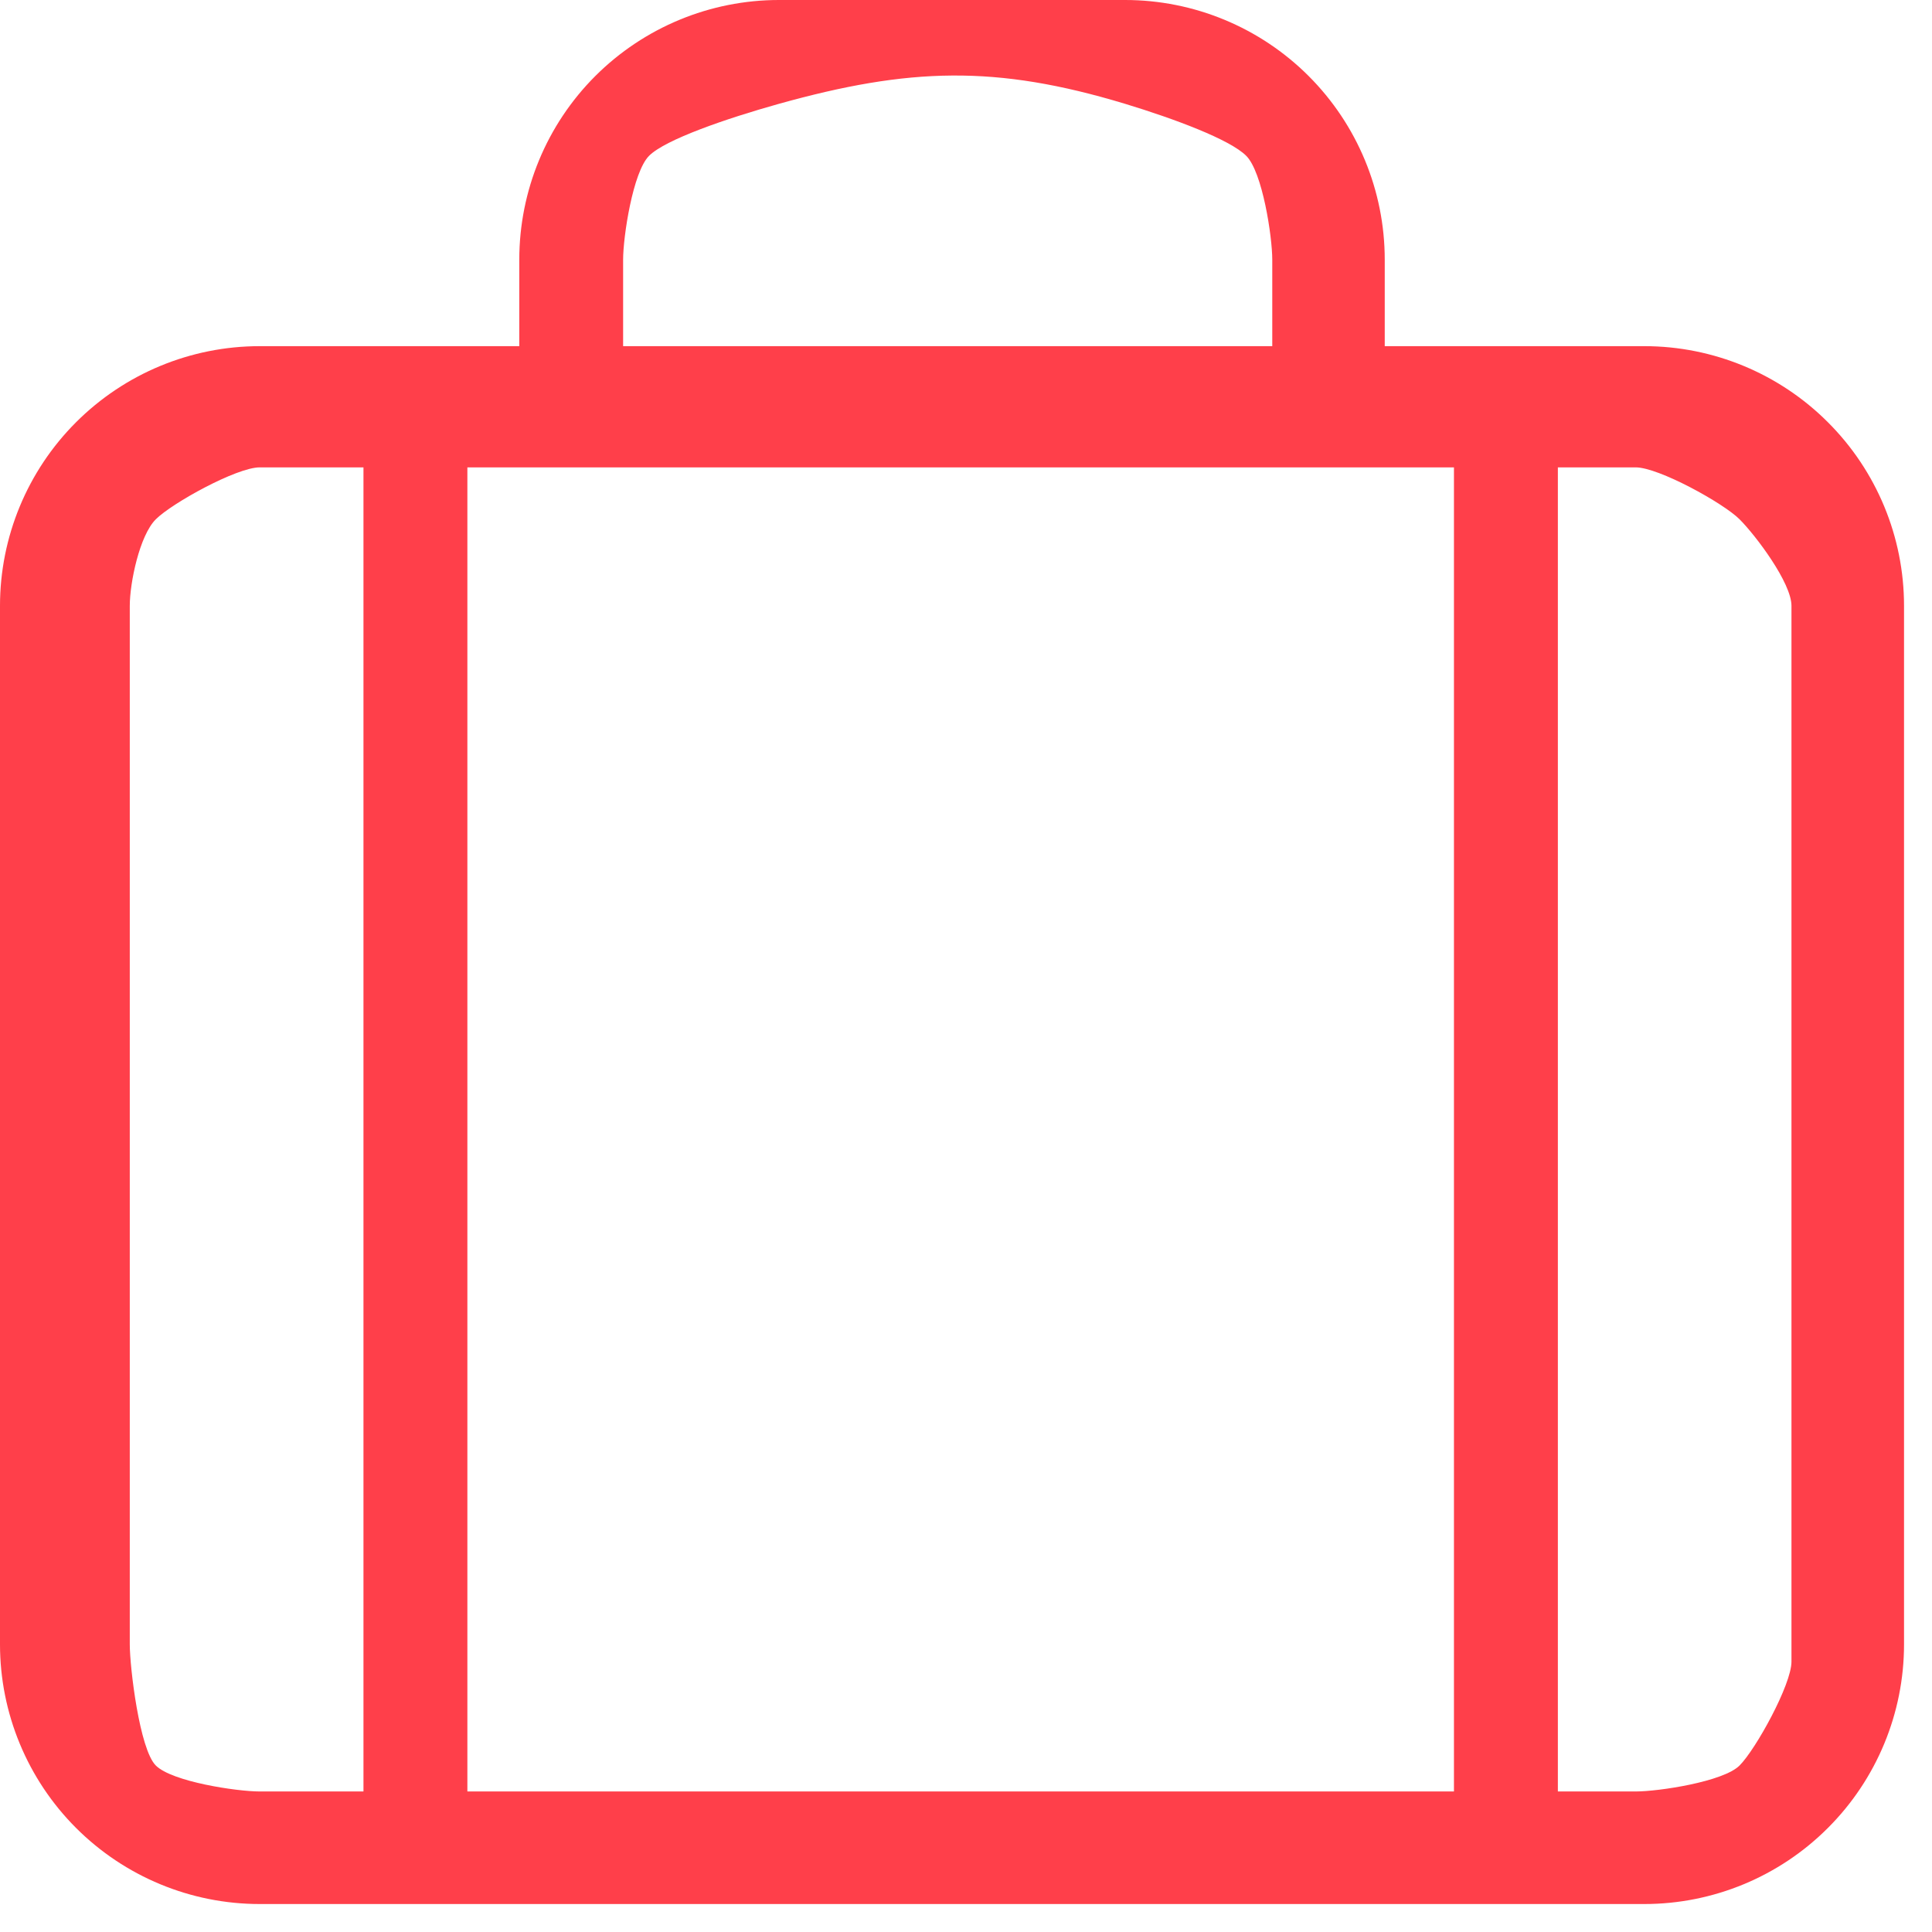 <svg width="23" height="23" viewBox="0 0 23 23" fill="none" xmlns="http://www.w3.org/2000/svg">
<path d="M19.576 4.121H16.485V3.091C16.485 2.271 16.159 1.485 15.579 0.905C15 0.326 14.214 0 13.394 0H9.273C8.453 0 7.667 0.326 7.087 0.905C6.507 1.485 6.182 2.271 6.182 3.091V4.121H3.091C2.271 4.121 1.485 4.447 0.905 5.027C0.326 5.606 0 6.392 0 7.212V19.576C0 20.395 0.326 21.182 0.905 21.761C1.485 22.341 2.271 22.667 3.091 22.667H19.576C20.395 22.667 21.182 22.341 21.761 21.761C22.341 21.182 22.667 20.395 22.667 19.576V7.212C22.667 6.392 22.341 5.606 21.761 5.027C21.182 4.447 20.395 4.121 19.576 4.121ZM17.309 5.564V21.327H5.564V5.564H17.309ZM7.418 3.091C7.418 2.818 7.534 2.048 7.727 1.855C7.92 1.661 8.647 1.411 9.273 1.236C10.823 0.804 11.854 0.77 13.394 1.236C13.98 1.414 14.643 1.661 14.836 1.855C15.03 2.048 15.146 2.818 15.146 3.091V4.121H7.418V3.091ZM1.545 19.576V7.212C1.545 6.939 1.661 6.375 1.855 6.182C2.048 5.989 2.818 5.564 3.091 5.564H4.327V21.327H3.091C2.818 21.327 2.048 21.211 1.855 21.018C1.661 20.825 1.545 19.849 1.545 19.576ZM21.327 19.782C21.327 20.055 20.902 20.825 20.709 21.018C20.516 21.211 19.746 21.327 19.473 21.327H18.546V5.564H19.473C19.746 5.564 20.516 5.989 20.709 6.182C20.902 6.375 21.327 6.939 21.327 7.212V19.782Z" fill="#FF3F4A"/>
</svg>
